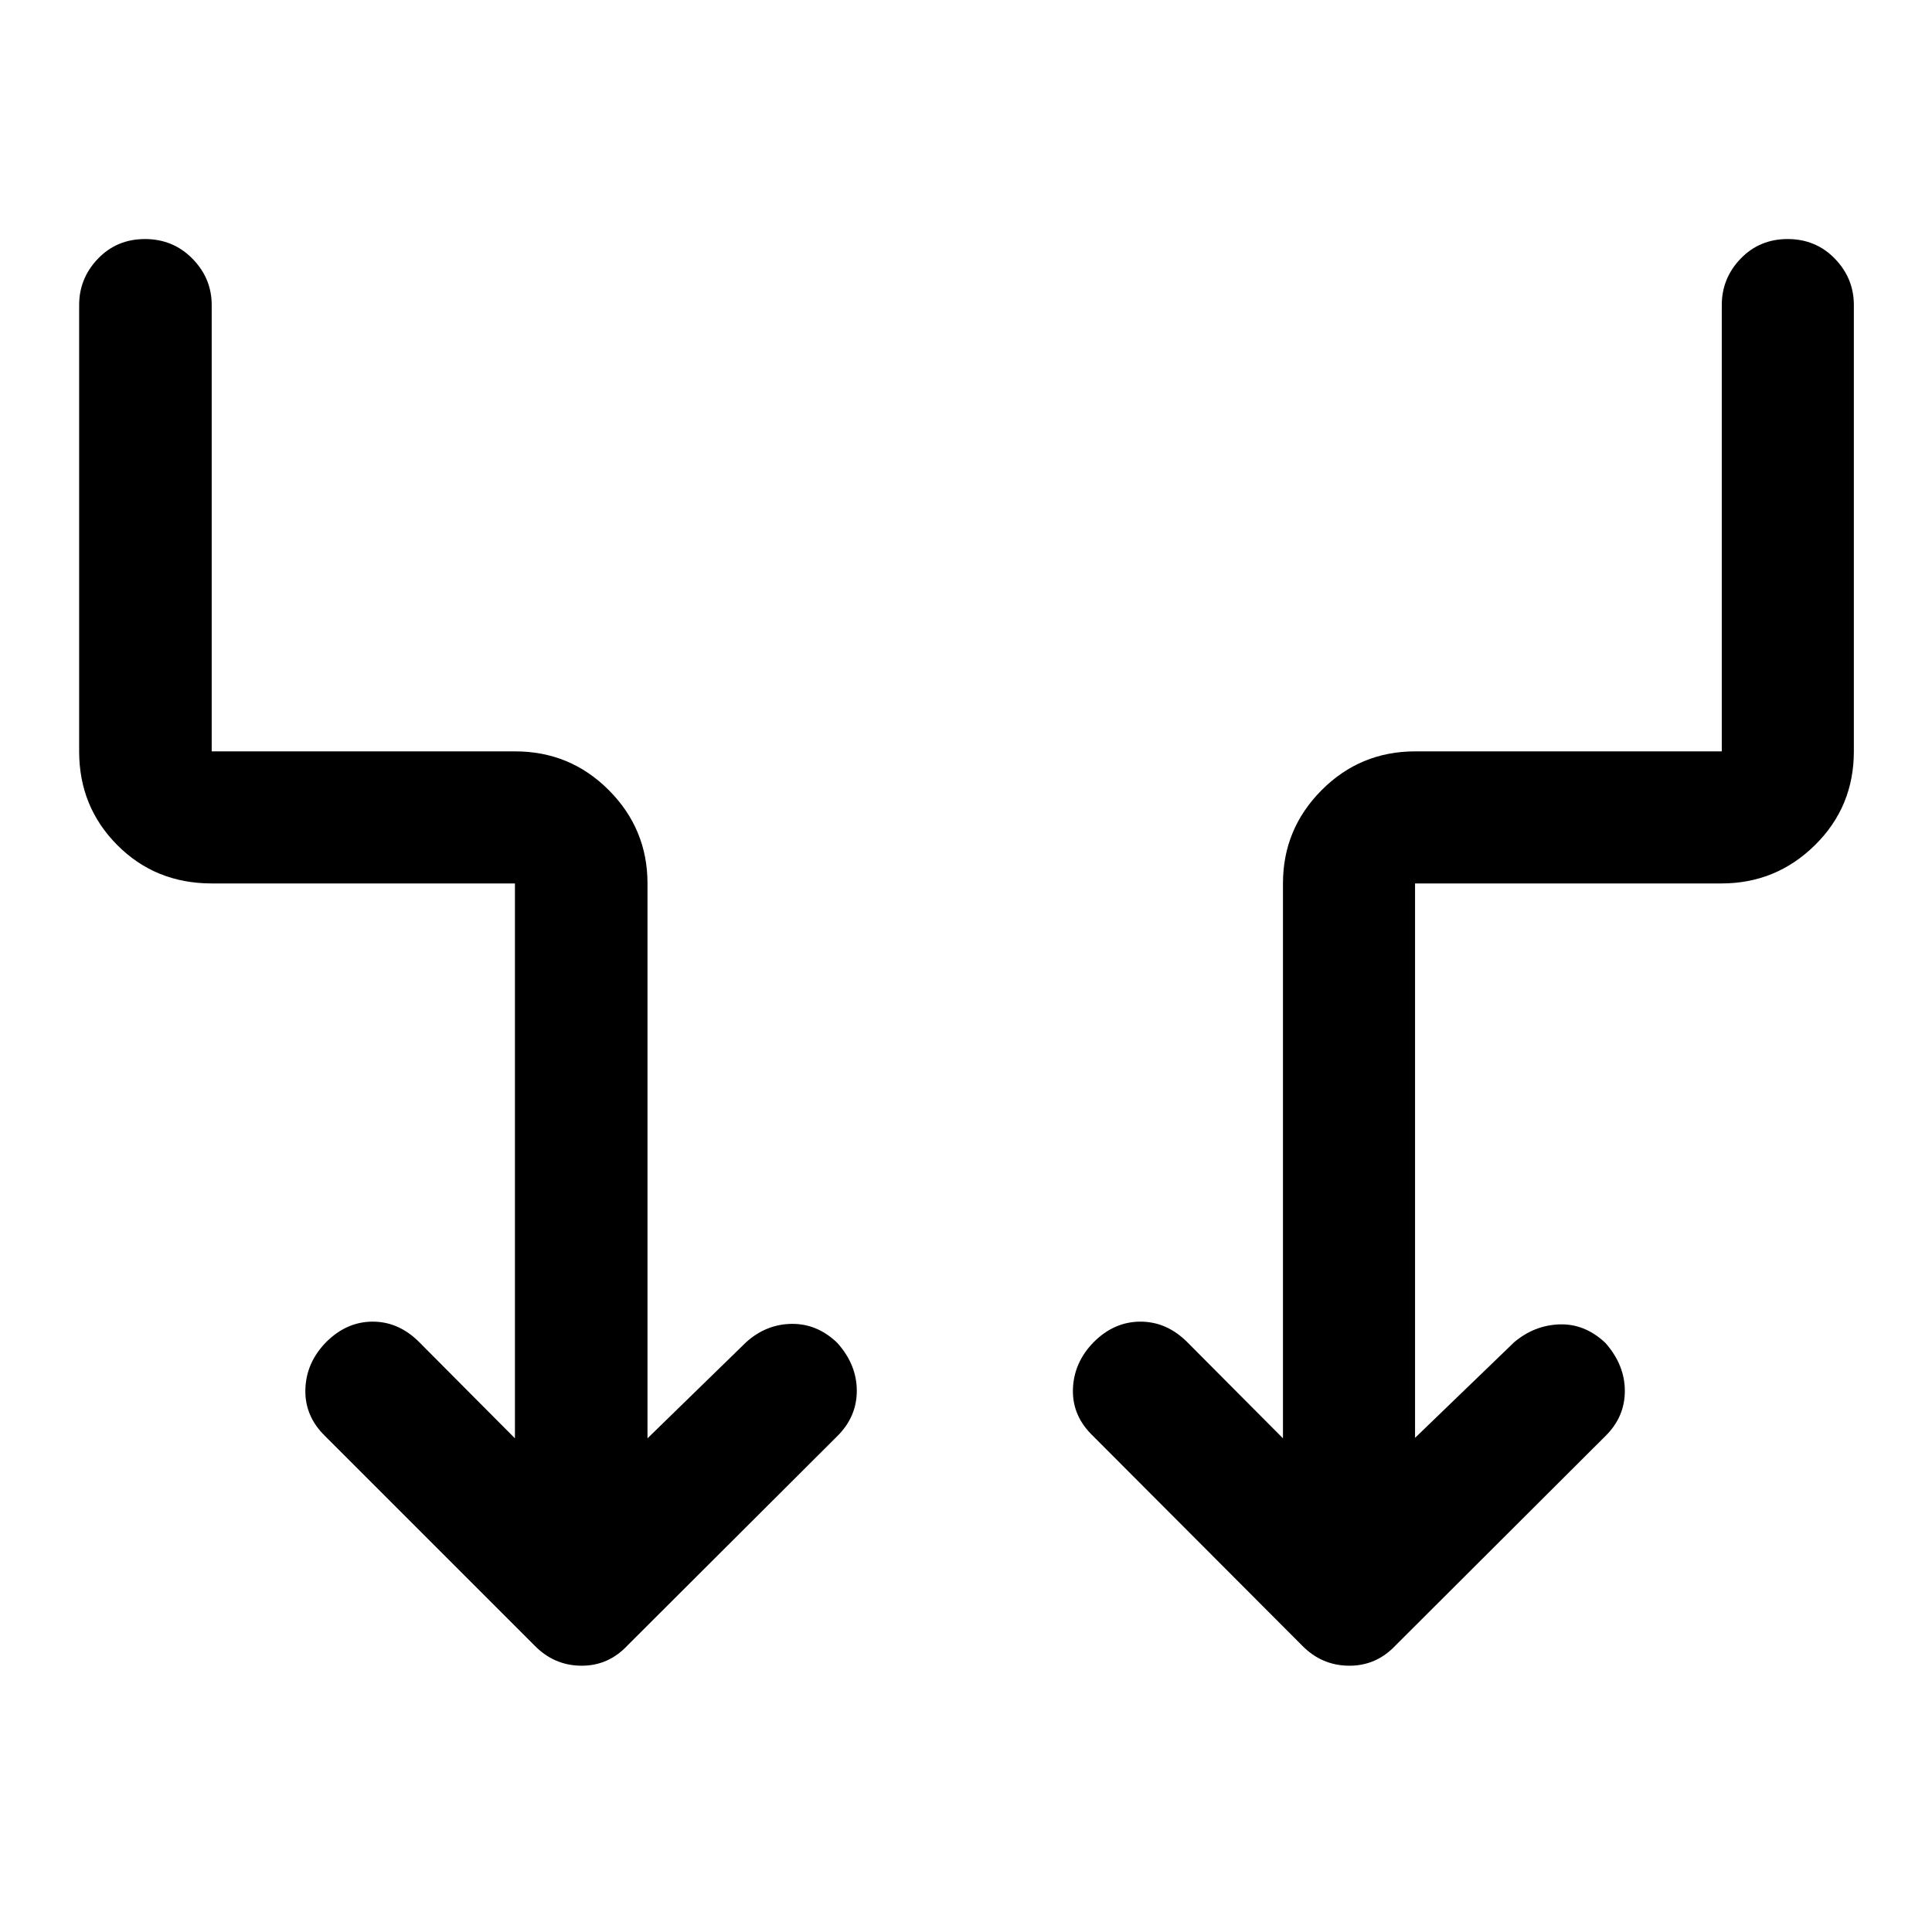 <svg xmlns="http://www.w3.org/2000/svg" height="48" viewBox="0 -960 960 960" width="48"><path d="M255.869-245.305v-275.717H105.193q-27.945 0-46.906-19.047-18.961-19.048-18.961-46.583v-221.761q0-13.319 9.371-23.062t23.349-9.743q13.977 0 23.563 9.743 9.587 9.743 9.587 23.062v221.761h150.722q27.399 0 46.61 19.282t19.211 46.348v275.717l49.043-47.782q9.957-8.957 22.642-9.087 12.685-.13 22.619 9.434 9.696 10.839 9.696 23.798 0 12.959-9.696 22.551l-104.239 104q-9.535 10.195-23.039 10.076-13.504-.12-23.2-10.076l-104-104q-10.196-9.935-9.826-23.229.369-13.293 10.304-23.467 10.196-10.196 23.168-10.196t23.115 10.196l47.543 47.782Zm447.262-.239 49.282-47.543q10.076-8.457 22.582-8.837 12.505-.38 22.679 9.163 9.696 10.955 9.696 23.915 0 12.959-9.696 22.455l-104.239 104q-9.601 10.195-23.192 10.076-13.591-.12-23.286-10.076l-103.761-104q-10.435-9.935-10.065-23.229.369-13.293 10.304-23.467 10.196-10.196 23.258-10.196 13.063 0 23.264 10.196l47.543 47.782v-275.717q0-27.066 19.197-46.348 19.196-19.282 46.57-19.282h152.276v-221.761q0-13.319 9.372-23.062 9.371-9.743 23.369-9.743 13.999 0 23.444 9.743 9.446 9.743 9.446 23.062v221.761q0 27.535-19.322 46.583-19.322 19.047-46.445 19.047H703.131v275.478Z"/></svg>